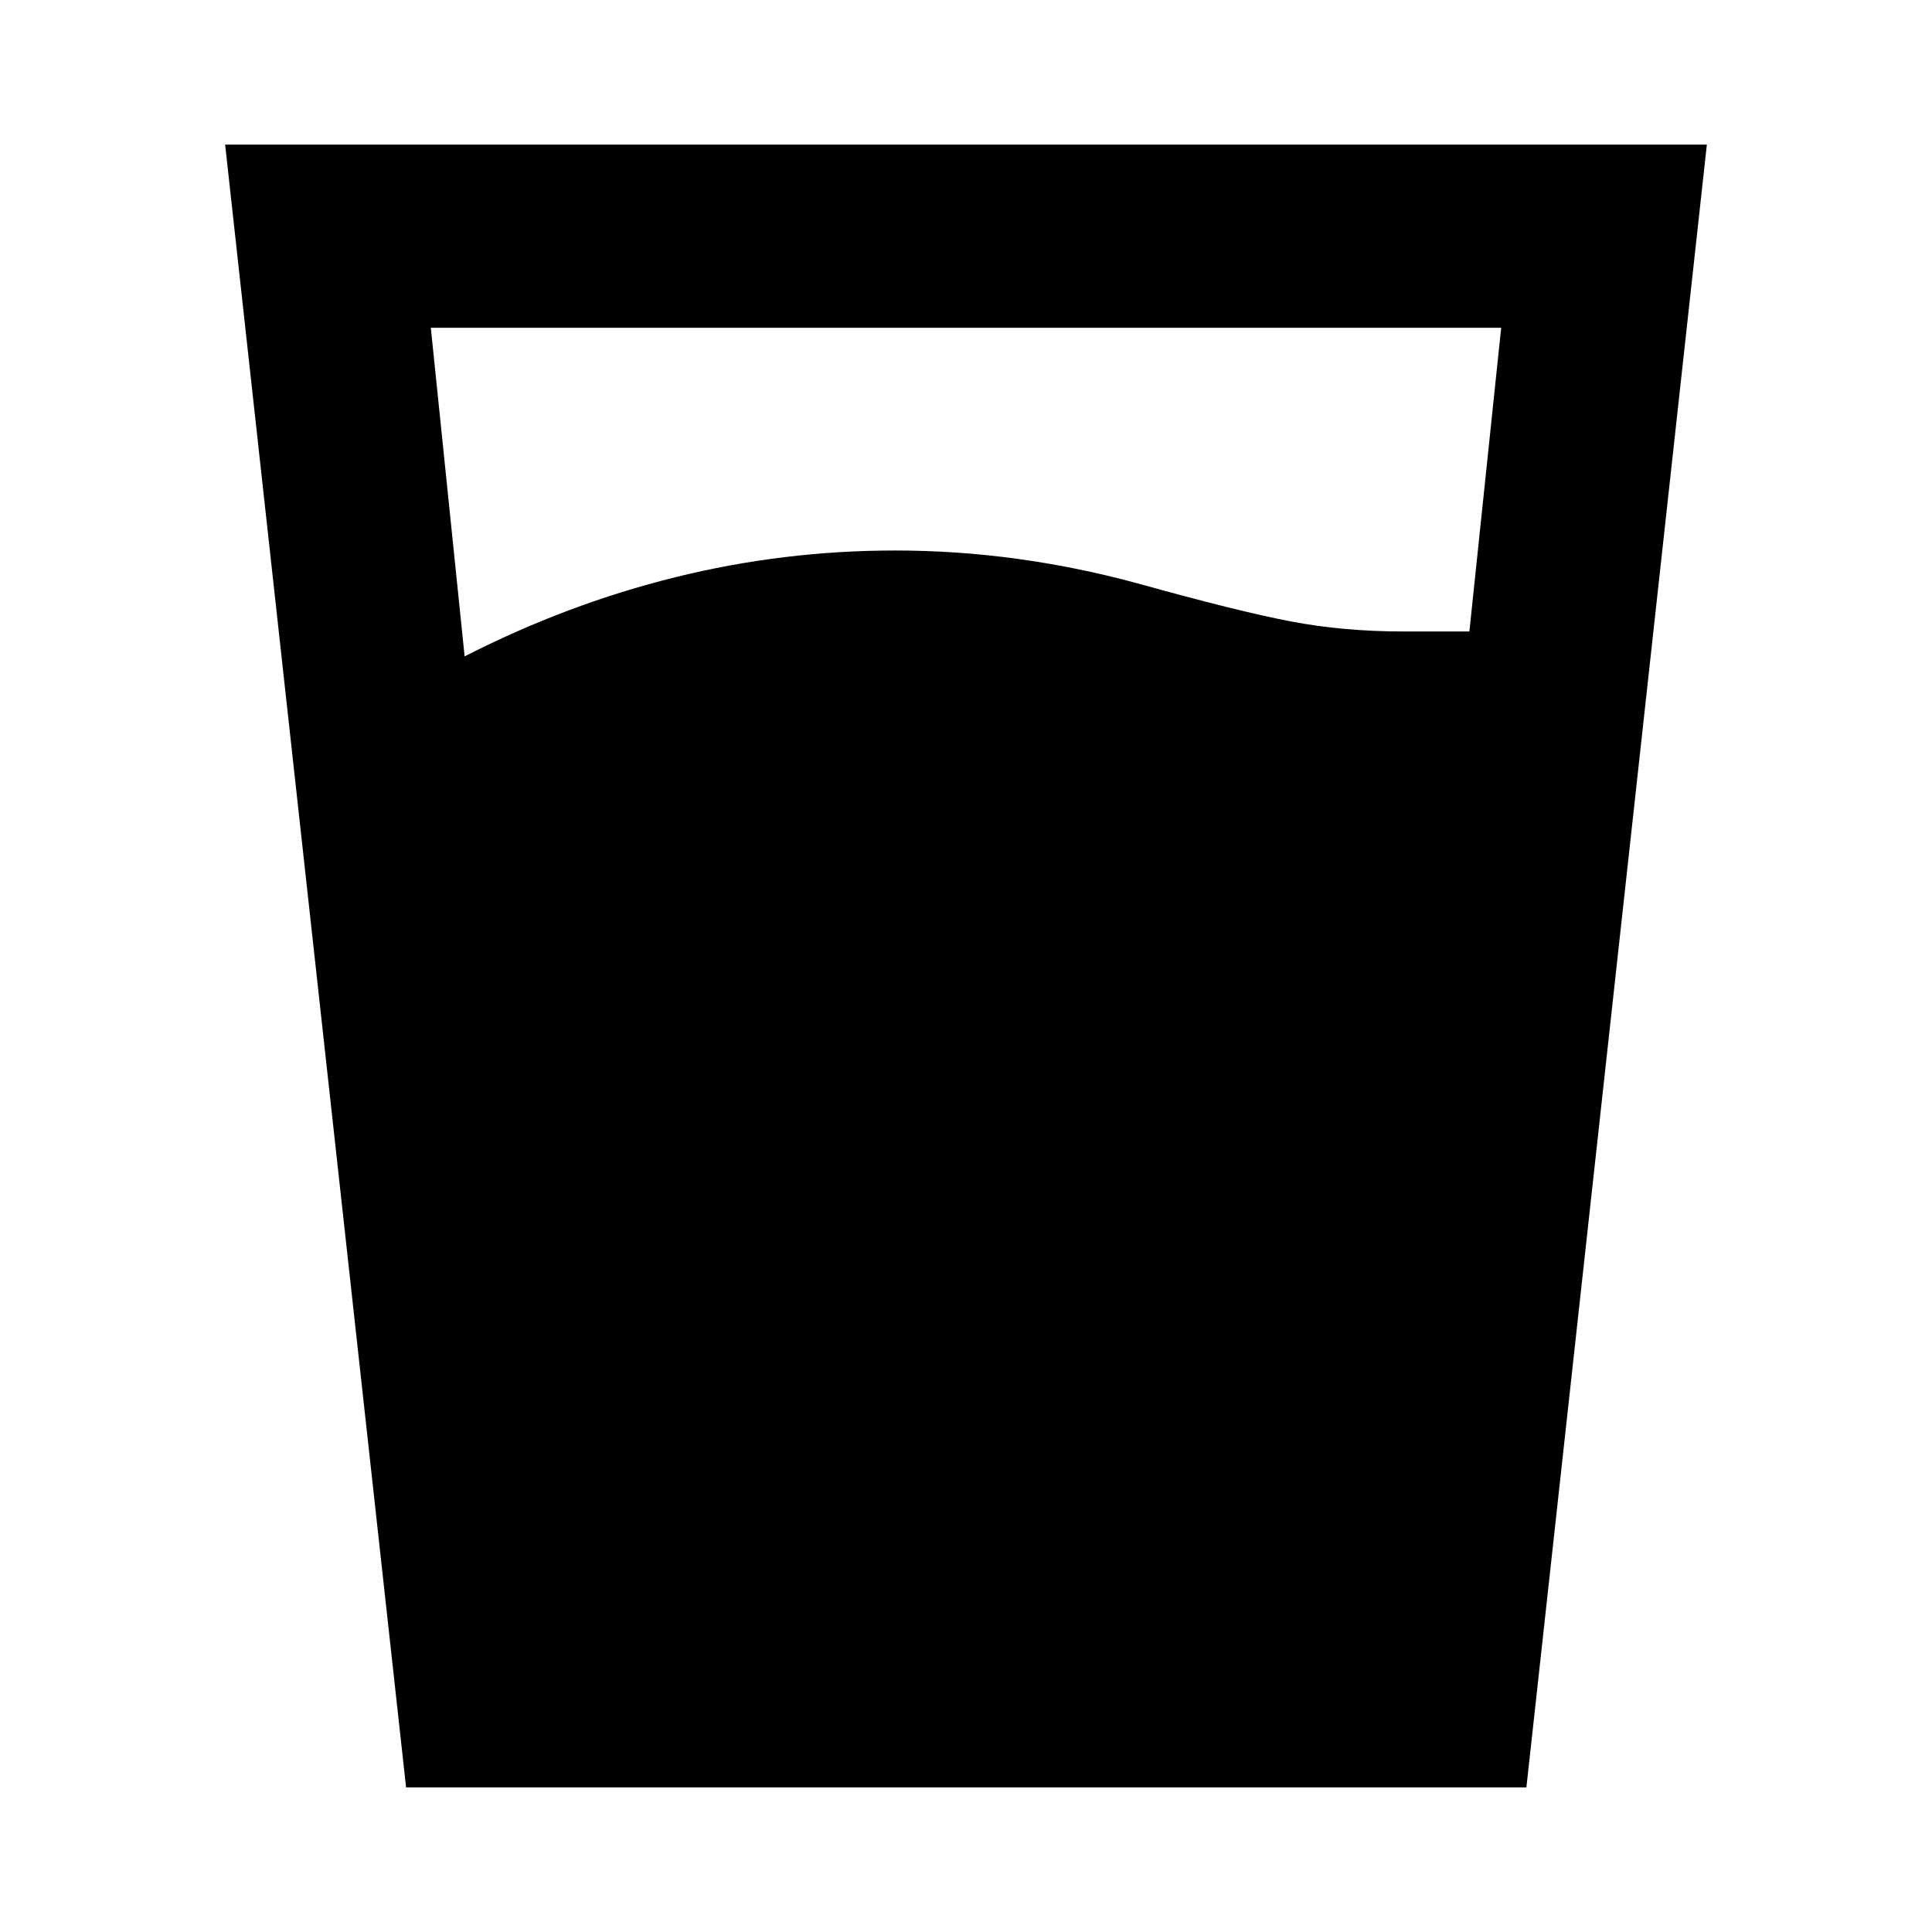<svg xmlns="http://www.w3.org/2000/svg" height="24" viewBox="0 -960 960 960" width="24"><path d="M230.87-633.85q51-26.04 104.66-39.32 53.67-13.29 109.23-13.29 30.48 0 60.58 4.12 30.09 4.12 59.57 12.12 50.24 14 76.5 19 26.26 5 56.02 5h32.7l15.8-150.91H214.07l16.8 163.28ZM201.78-71.87l-89.91-816.26h736.26L758.46-71.87H201.78Z"/></svg>
